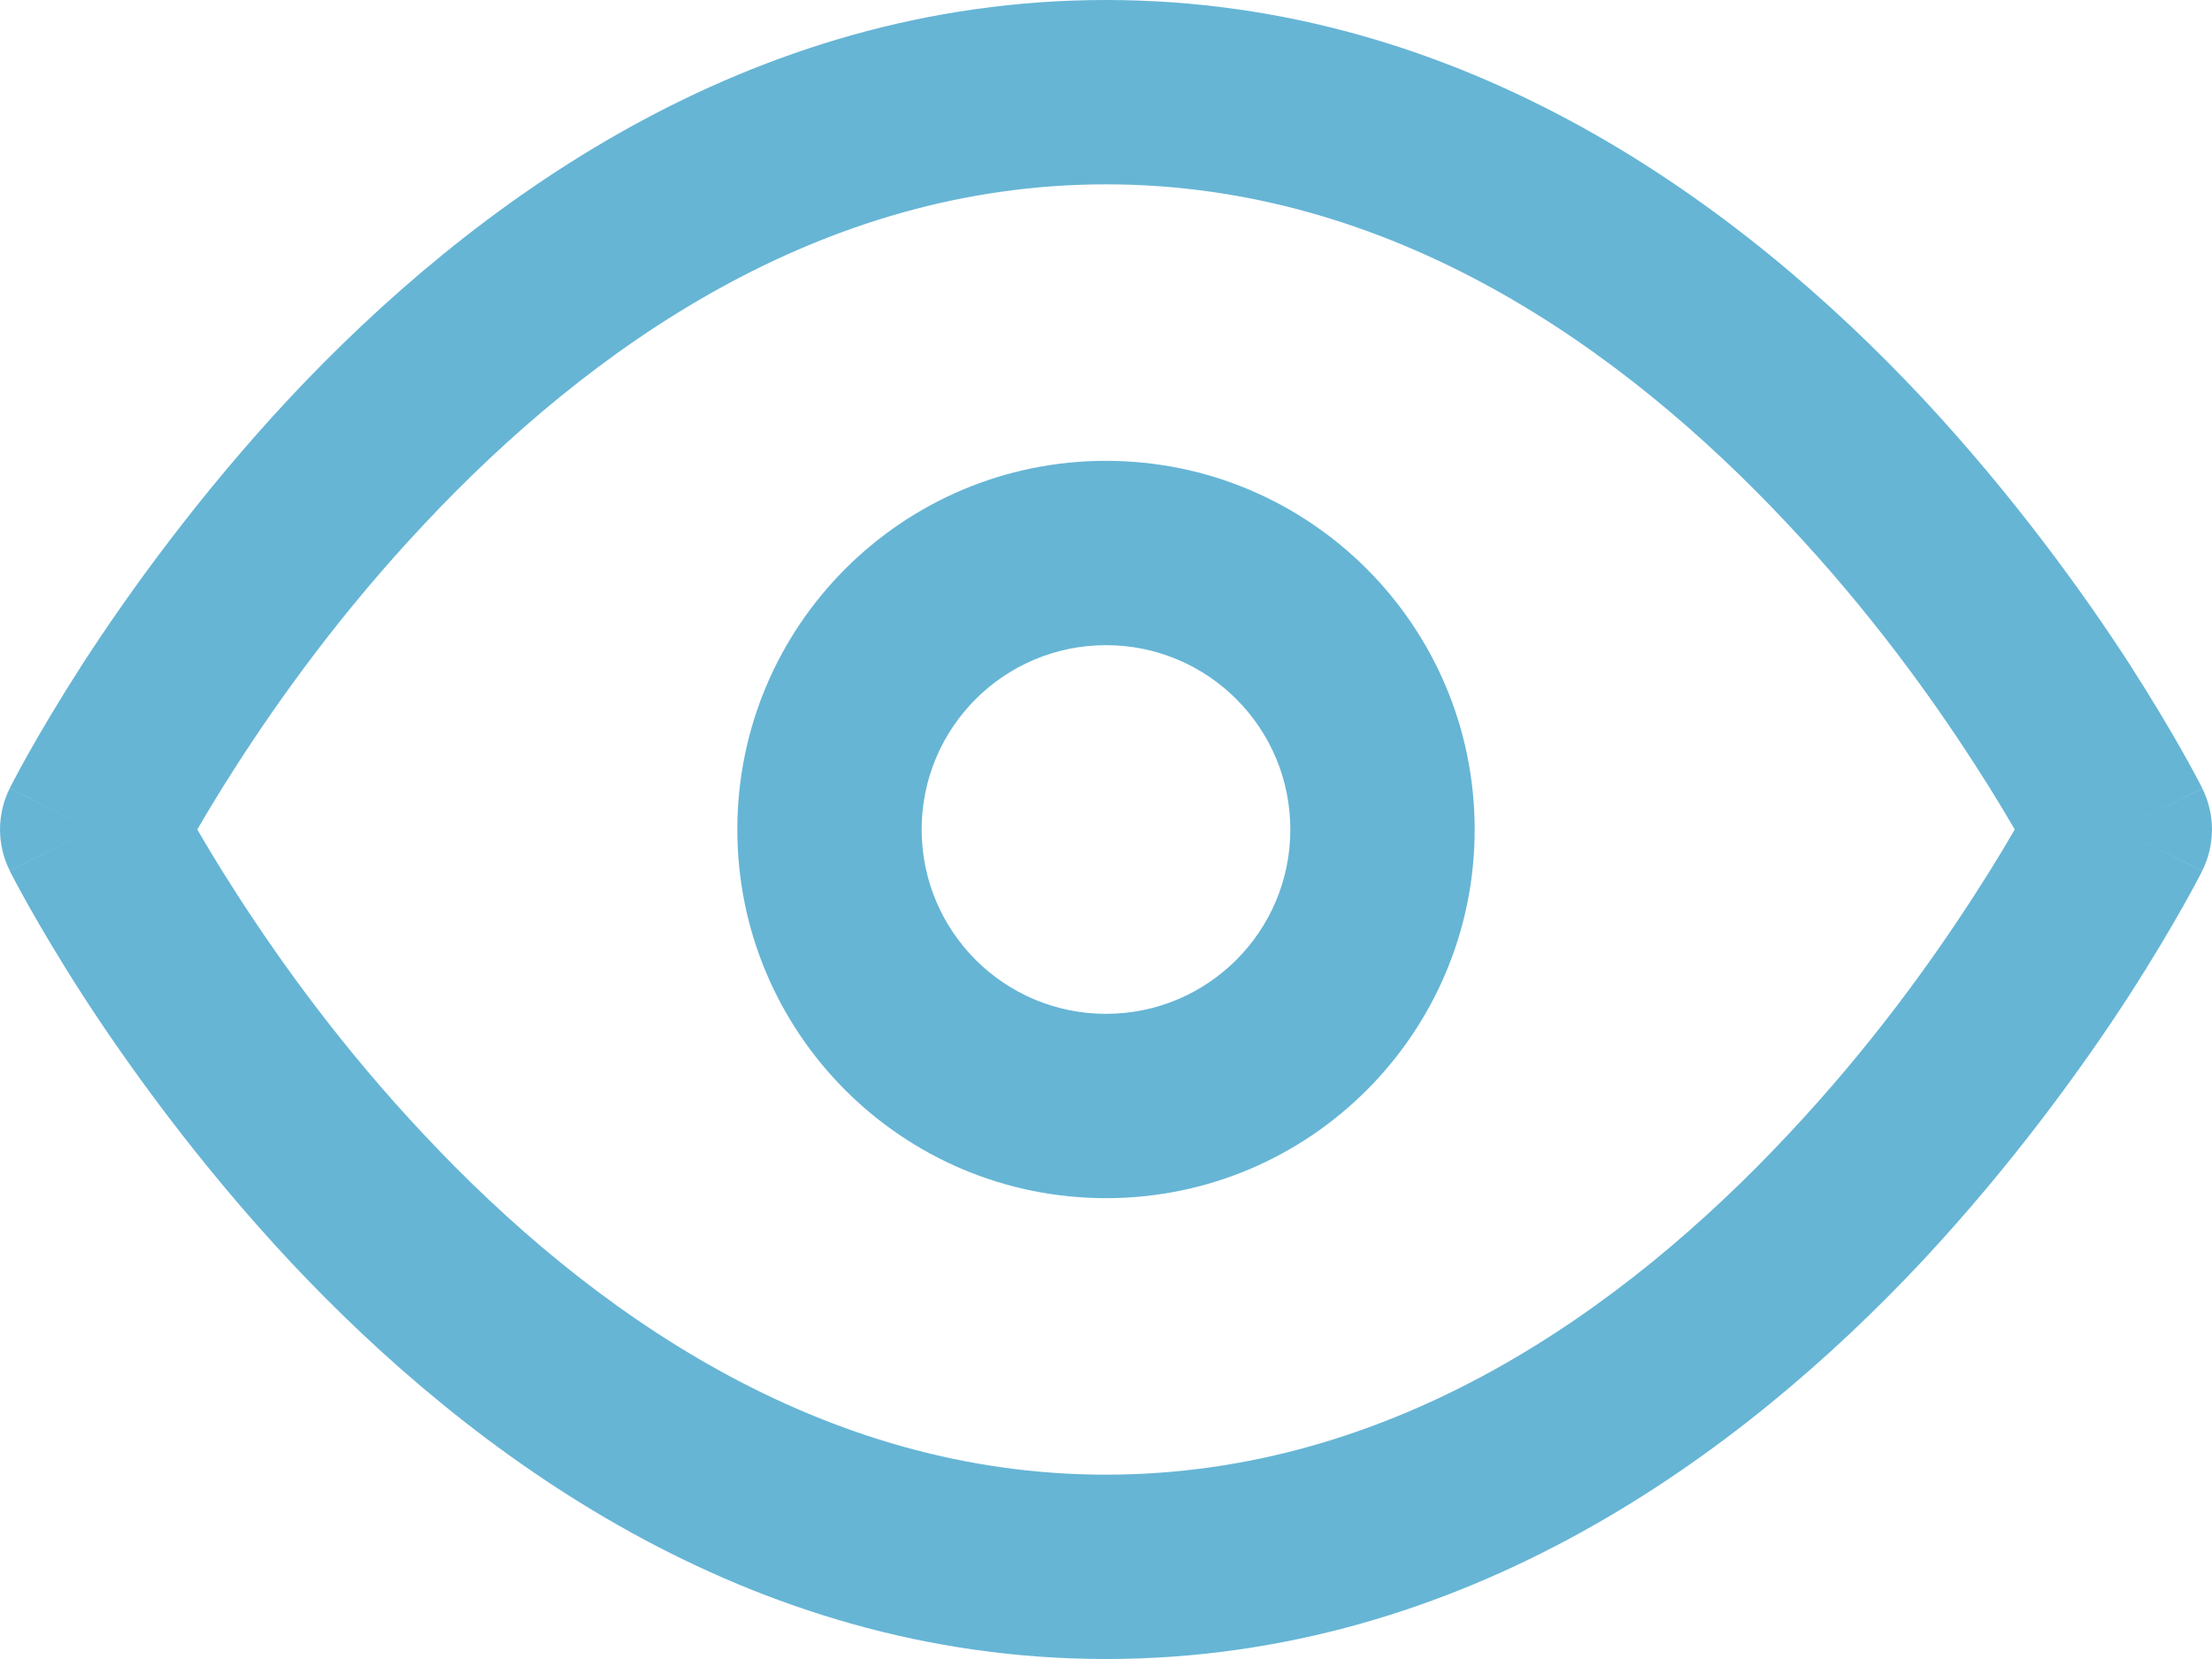 <svg width="24" height="18" viewBox="0 0 24 18" version="1.1" xmlns="http://www.w3.org/2000/svg" xmlns:xlink="http://www.w3.org/1999/xlink">
<title>eye</title>
<desc>Created using Figma</desc>
<g id="Canvas" transform="translate(568 -1502)">
<g id="eye">
<g id="Shape">
<use xlink:href="#path0_stroke" transform="translate(-567 1503)" fill="#66B5D5"/>
</g>
<g id="Oval">
<use xlink:href="#path1_stroke" transform="translate(-559 1508)" fill="#66B5D5"/>
</g>
</g>
</g>
<defs>
<path id="path0_stroke" d="M 0 8L -0.894 7.553C -1.035 7.834 -1.035 8.166 -0.894 8.447L 0 8ZM 22 8L 22.894 8.447C 23.035 8.166 23.035 7.834 22.894 7.553L 22 8ZM 0 8C 0.894 8.447 0.894 8.447 0.894 8.448C 0.894 8.448 0.894 8.448 0.894 8.448C 0.894 8.448 0.894 8.448 0.894 8.448C 0.894 8.448 0.894 8.447 0.895 8.446C 0.896 8.443 0.898 8.44 0.901 8.434C 0.908 8.421 0.917 8.404 0.931 8.378C 0.96 8.323 1 8.248 1.057 8.147C 1.176 7.936 1.343 7.65 1.574 7.293C 2.045 6.563 2.71 5.635 3.605 4.684C 5.396 2.774 7.9 1 11 1L 11 -1C 7.1 -1 4.104 1.226 2.145 3.316C 1.165 4.365 0.392 5.437 -0.106 6.207C -0.359 6.6 -0.558 6.939 -0.686 7.166C -0.752 7.283 -0.804 7.38 -0.837 7.442C -0.855 7.475 -0.869 7.503 -0.878 7.52C -0.882 7.529 -0.887 7.537 -0.889 7.542C -0.89 7.545 -0.892 7.547 -0.892 7.549C -0.893 7.55 -0.893 7.551 -0.894 7.551C -0.894 7.552 -0.894 7.552 -0.894 7.552C -0.894 7.552 -0.894 7.553 0 8ZM 11 1C 14.101 1 16.605 2.774 18.395 4.684C 19.29 5.635 19.955 6.563 20.426 7.293C 20.657 7.65 20.825 7.936 20.943 8.147C 21 8.248 21.04 8.323 21.07 8.378C 21.083 8.404 21.092 8.421 21.099 8.434C 21.102 8.44 21.104 8.443 21.105 8.446C 21.106 8.447 21.106 8.448 21.106 8.448C 21.106 8.448 21.106 8.448 21.106 8.448C 21.106 8.448 21.106 8.448 21.106 8.448C 21.106 8.447 21.106 8.447 22 8C 22.894 7.553 22.894 7.552 22.894 7.552C 22.894 7.552 22.894 7.552 22.894 7.551C 22.893 7.551 22.893 7.55 22.892 7.549C 22.892 7.547 22.89 7.545 22.889 7.542C 22.887 7.537 22.882 7.529 22.878 7.52C 22.869 7.503 22.855 7.475 22.837 7.442C 22.804 7.38 22.752 7.283 22.686 7.166C 22.558 6.939 22.359 6.6 22.106 6.207C 21.608 5.437 20.835 4.365 19.855 3.316C 17.895 1.226 14.899 -1 11 -1L 11 1ZM 22 8C 21.106 7.553 21.106 7.553 21.106 7.552C 21.106 7.552 21.106 7.552 21.106 7.552C 21.106 7.552 21.106 7.552 21.106 7.552C 21.106 7.552 21.106 7.553 21.105 7.554C 21.104 7.557 21.102 7.56 21.099 7.566C 21.092 7.579 21.083 7.596 21.07 7.622C 21.04 7.677 21 7.752 20.943 7.853C 20.825 8.064 20.657 8.35 20.426 8.707C 19.955 9.437 19.29 10.365 18.395 11.316C 16.605 13.226 14.101 15 11 15L 11 17C 14.899 17 17.895 14.774 19.855 12.684C 20.835 11.635 21.608 10.563 22.106 9.793C 22.359 9.4 22.558 9.061 22.686 8.834C 22.752 8.717 22.804 8.62 22.837 8.558C 22.855 8.525 22.869 8.497 22.878 8.48C 22.882 8.471 22.887 8.463 22.889 8.458C 22.89 8.455 22.892 8.453 22.892 8.451C 22.893 8.45 22.893 8.449 22.894 8.449C 22.894 8.448 22.894 8.448 22.894 8.448C 22.894 8.448 22.894 8.447 22 8ZM 11 15C 7.9 15 5.396 13.226 3.605 11.316C 2.71 10.365 2.045 9.437 1.574 8.707C 1.343 8.35 1.176 8.064 1.057 7.853C 1 7.752 0.96 7.677 0.931 7.622C 0.917 7.596 0.908 7.579 0.901 7.566C 0.898 7.56 0.896 7.557 0.895 7.554C 0.894 7.553 0.894 7.552 0.894 7.552C 0.894 7.552 0.894 7.552 0.894 7.552C 0.894 7.552 0.894 7.552 0.894 7.552C 0.894 7.553 0.894 7.553 0 8C -0.894 8.447 -0.894 8.448 -0.894 8.448C -0.894 8.448 -0.894 8.448 -0.894 8.449C -0.893 8.449 -0.893 8.45 -0.892 8.451C -0.892 8.453 -0.89 8.455 -0.889 8.458C -0.887 8.463 -0.882 8.471 -0.878 8.48C -0.869 8.497 -0.855 8.525 -0.837 8.558C -0.804 8.62 -0.752 8.717 -0.686 8.834C -0.558 9.061 -0.359 9.4 -0.106 9.793C 0.392 10.563 1.165 11.635 2.145 12.684C 4.104 14.774 7.1 17 11 17L 11 15Z"/>
<path id="path1_stroke" d="M 3 7C 5.209 7 7 5.209 7 3L 5 3C 5 4.105 4.105 5 3 5L 3 7ZM 7 3C 7 0.791 5.209 -1 3 -1L 3 1C 4.105 1 5 1.895 5 3L 7 3ZM 3 -1C 0.791 -1 -1 0.791 -1 3L 1 3C 1 1.895 1.895 1 3 1L 3 -1ZM -1 3C -1 5.209 0.791 7 3 7L 3 5C 1.895 5 1 4.105 1 3L -1 3Z"/>
</defs>
</svg>
